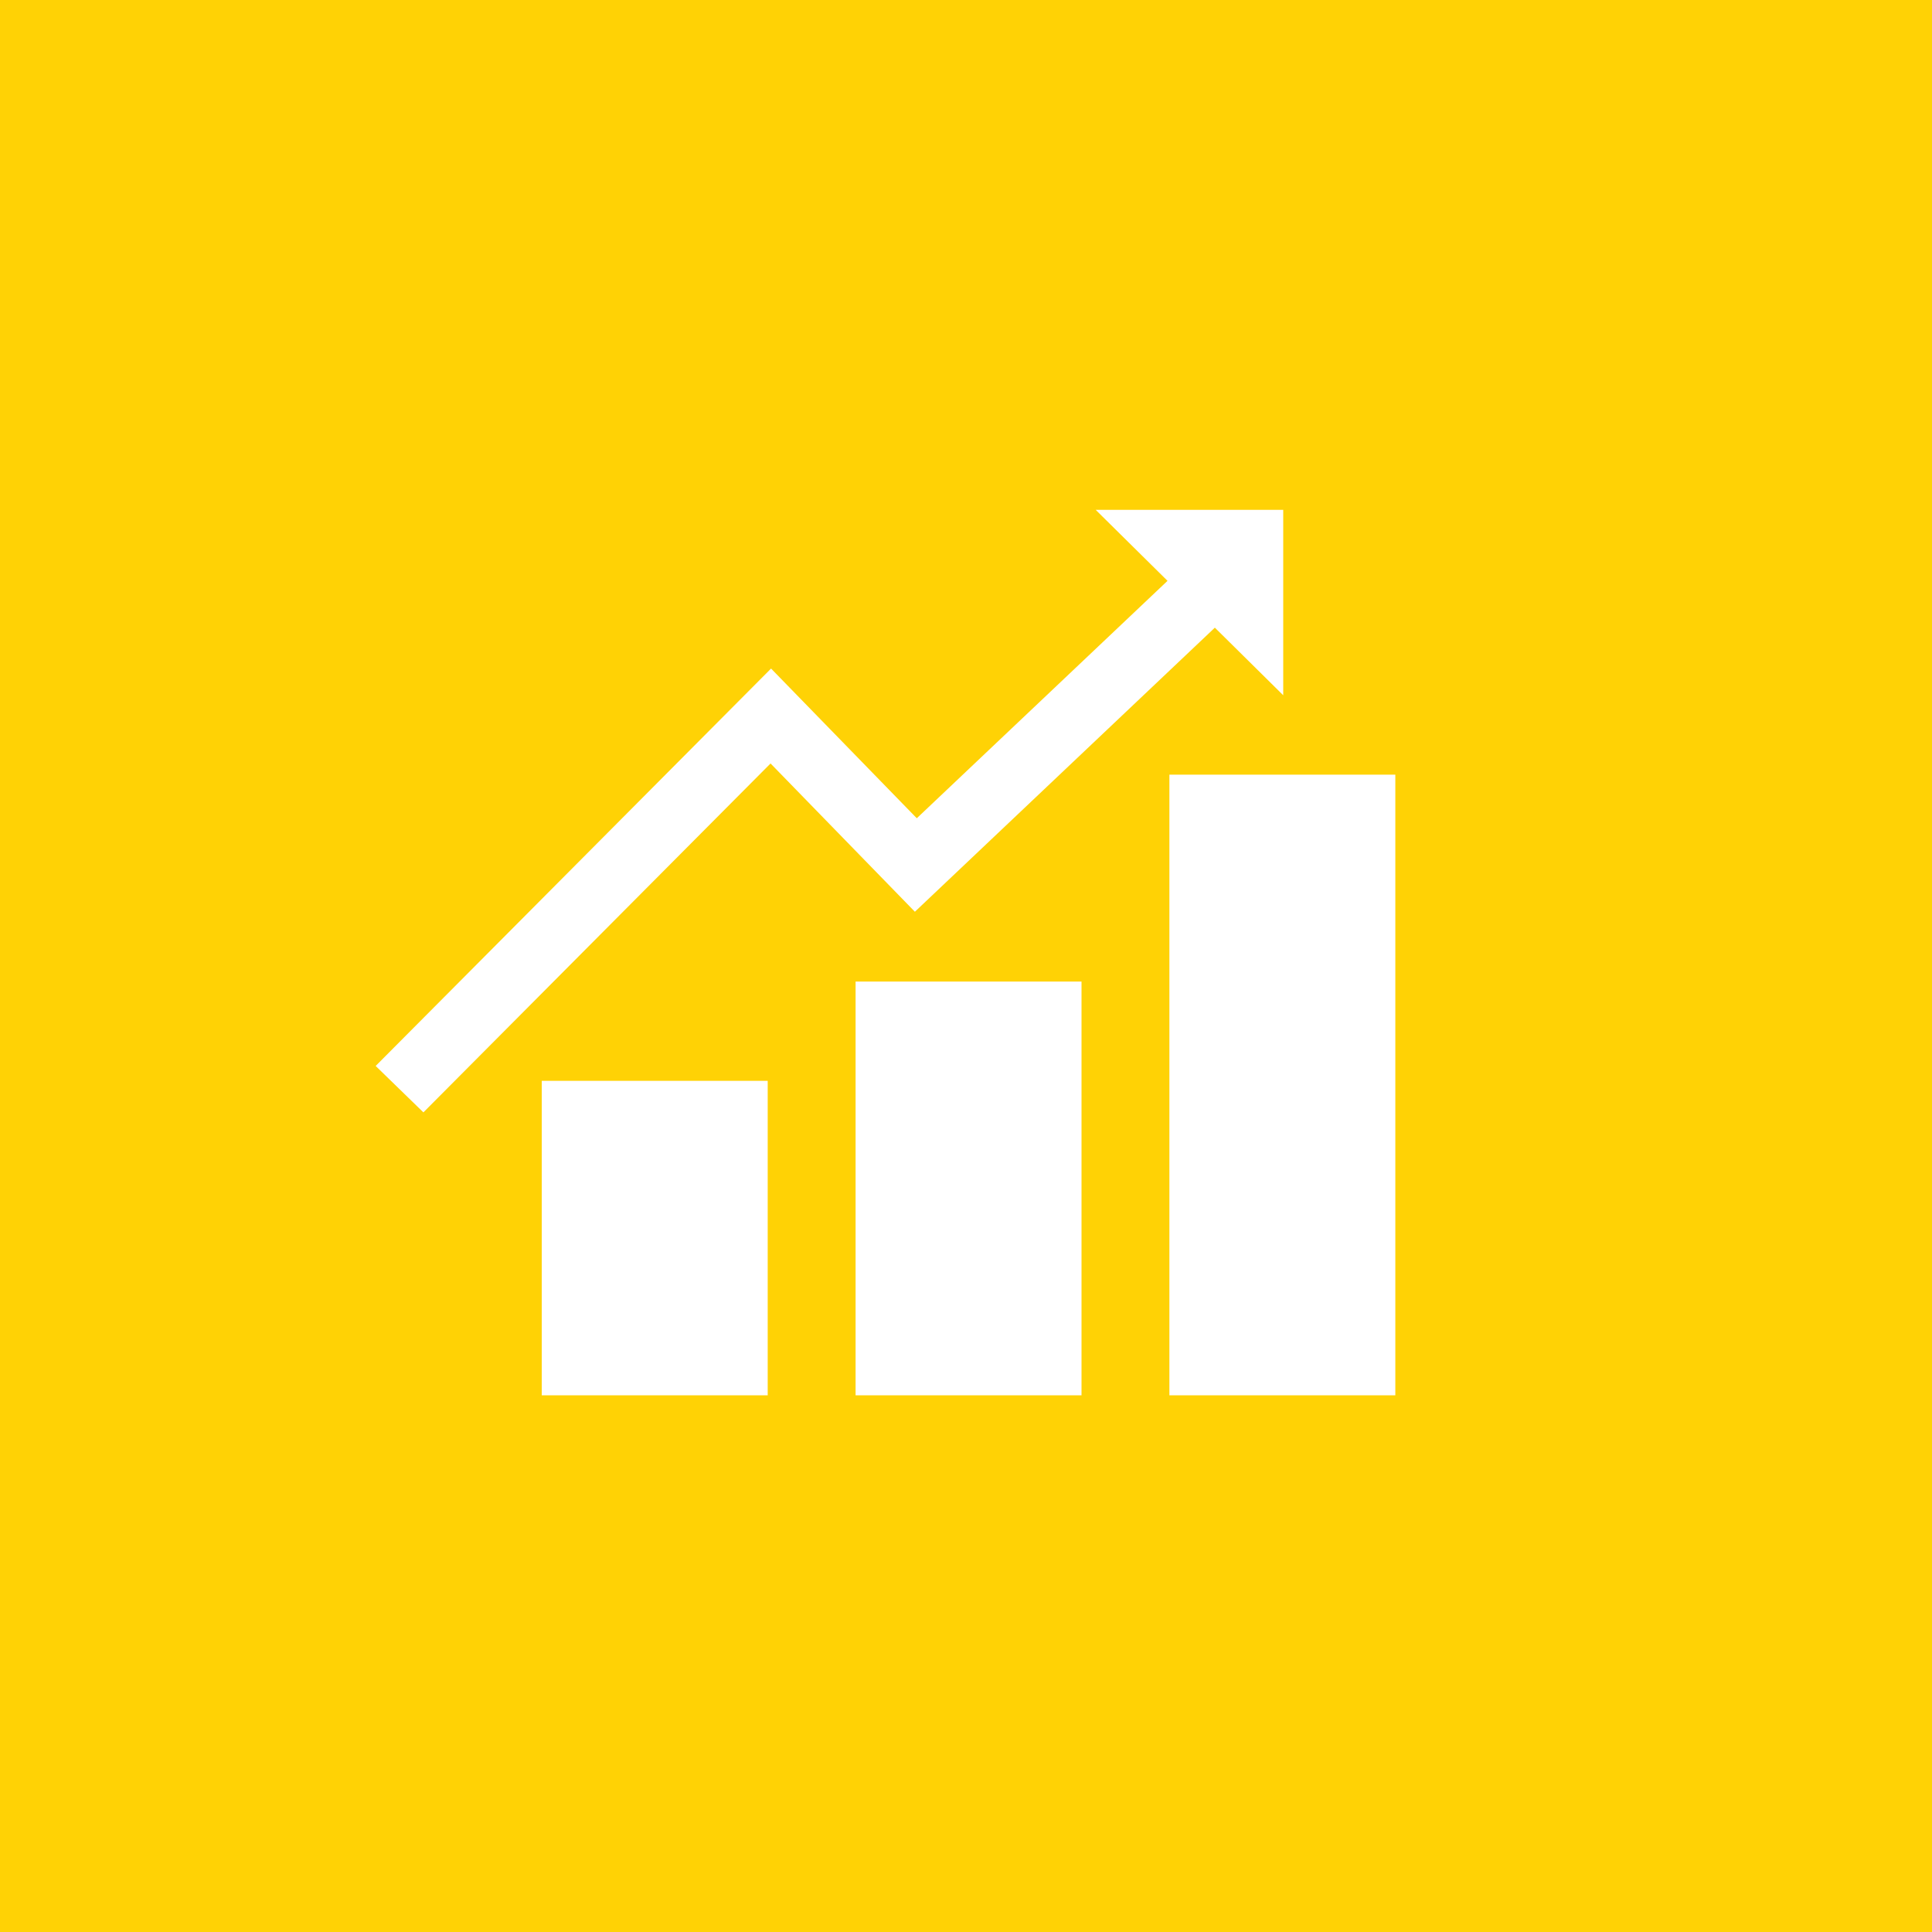 <svg width="72" height="72" viewBox="0 0 72 72" version="1.1" xmlns="http://www.w3.org/2000/svg" xmlns:xlink="http://www.w3.org/1999/xlink">
<rect x="0" y="0" width="72" height="72" fill="#333333" stroke="none"/>
<title>howToWork-4</title>
<desc>Created using Figma</desc>
<g id="Canvas" transform="translate(-14811 -13431)">
<g id="howToWork-4">
<g id="BlockIcon-2">
<g id="Group 2">
<g id="Group 5.1">
<g id="Rectangle 4">
<use xlink:href="#path0_fill" transform="translate(14811 13431)" fill="#FFD205"/>
</g>
</g>
</g>
</g>
<g id="money-graph-with-up-arrow (1)">
<g id="Group">
<g id="Vector">
<use xlink:href="#path1_fill" transform="translate(14825 13450)" fill="#FFFFFF"/>
</g>
</g>
</g>
</g>
</g>
<defs>
<path id="path0_fill" d="M 0 0L 72 0L 72 72L 0 72L 0 0Z"/>
<path id="path1_fill" d="M 20.095 14.978L 14.716 9.452L 1.779 22.455L 0 20.725L 14.735 5.915L 20.166 11.494L 29.51 2.646L 26.833 -6.58837e-08L 33.822 -6.58837e-08L 33.822 6.91L 31.274 4.391L 20.095 14.978ZM 6.19 33L 14.61 33L 14.61 21.28L 6.19 21.28L 6.19 33ZM 17.885 33L 26.305 33L 26.305 17.579L 17.885 17.579L 17.885 33ZM 29.58 9.869L 29.58 33L 38 33L 38 9.869L 29.58 9.869Z"/>
</defs>
</svg>
